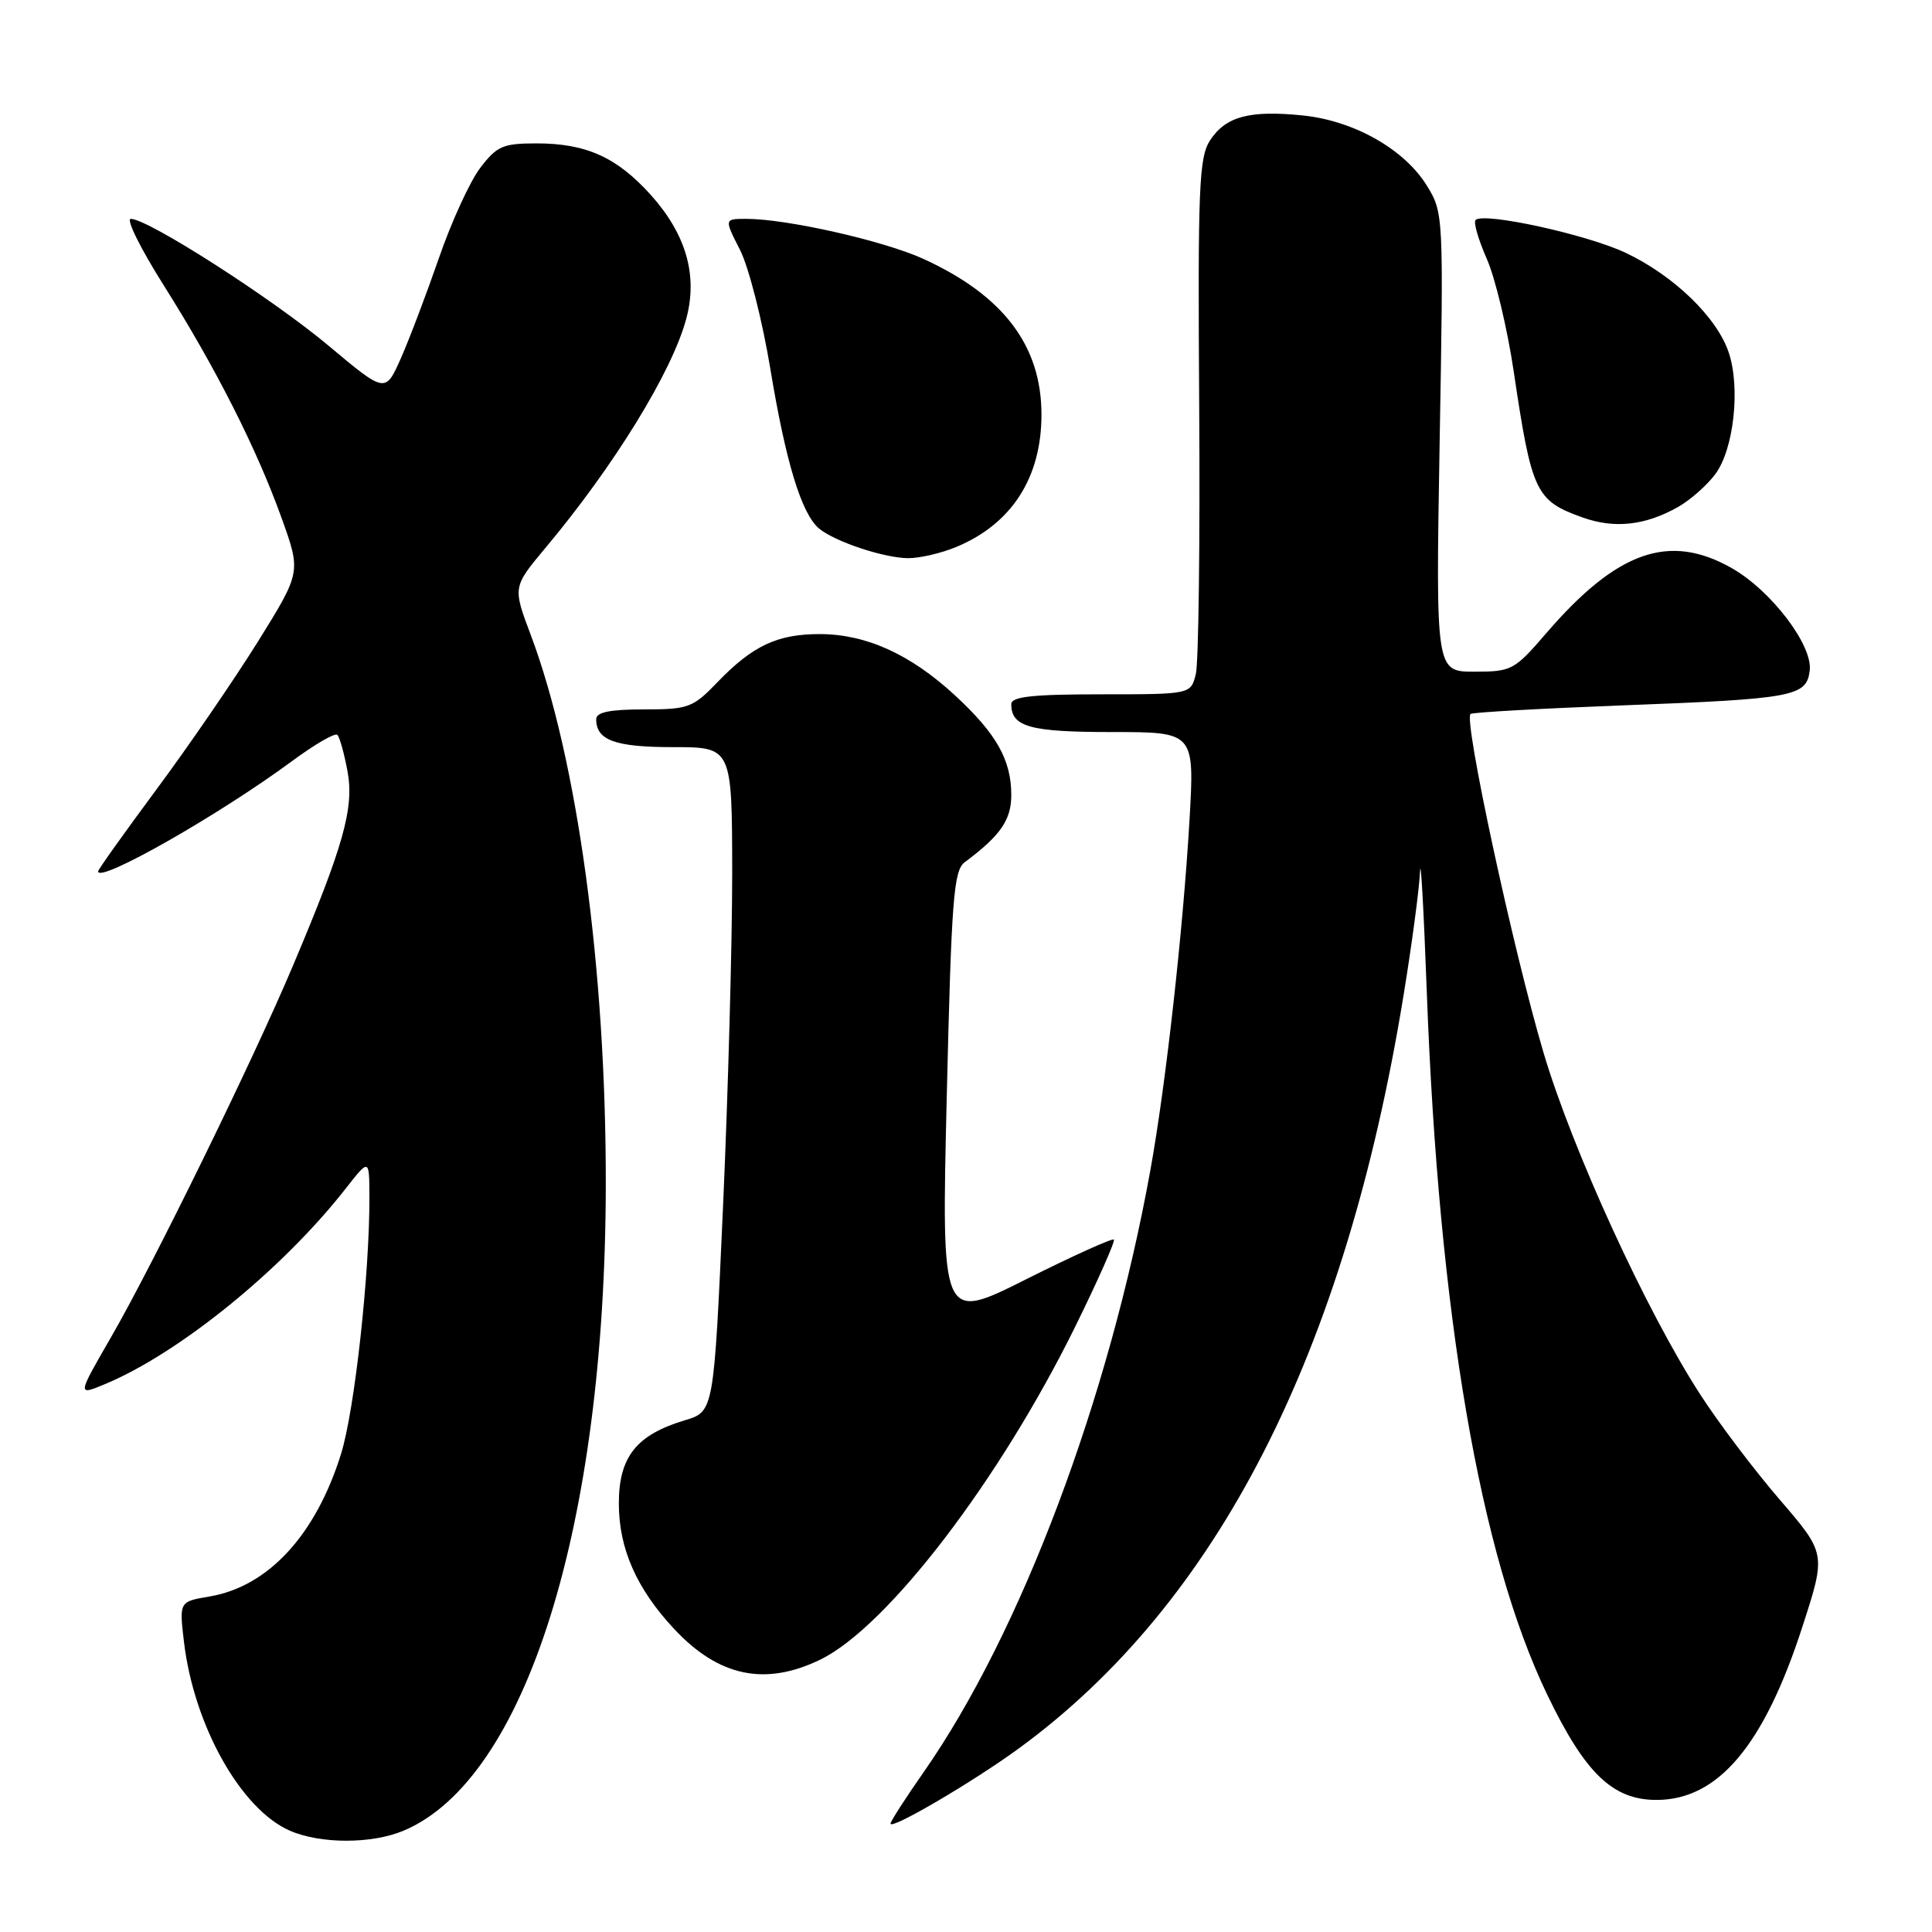 <?xml version="1.0" encoding="UTF-8" standalone="no"?>
<!DOCTYPE svg PUBLIC "-//W3C//DTD SVG 1.1//EN" "http://www.w3.org/Graphics/SVG/1.1/DTD/svg11.dtd" >
<svg xmlns="http://www.w3.org/2000/svg" xmlns:xlink="http://www.w3.org/1999/xlink" version="1.1" viewBox="0 0 256 256">
 <g >
 <path fill="currentColor"
d=" M 53.44 242.59 C 69.66 235.81 80.21 202.16 80.27 157.00 C 80.31 128.46 76.51 100.57 70.33 84.14 C 67.94 77.79 67.94 77.79 72.24 72.64 C 81.39 61.72 89.05 49.25 90.93 42.25 C 92.49 36.48 90.91 31.02 86.20 25.79 C 81.71 20.82 77.66 19.00 71.08 19.00 C 66.64 19.00 65.84 19.35 63.63 22.25 C 62.27 24.04 59.81 29.40 58.17 34.16 C 56.52 38.92 54.25 44.91 53.12 47.47 C 51.06 52.11 51.06 52.11 43.54 45.81 C 36.07 39.55 19.62 29.00 17.33 29.00 C 16.67 29.00 18.62 32.94 21.66 37.75 C 28.58 48.72 34.00 59.42 37.32 68.66 C 39.89 75.82 39.89 75.82 34.20 84.98 C 31.06 90.01 25.01 98.84 20.75 104.58 C 16.49 110.33 13.00 115.22 13.00 115.46 C 13.00 117.11 29.05 107.98 38.74 100.82 C 41.72 98.62 44.40 97.07 44.70 97.37 C 45.01 97.67 45.61 99.85 46.05 102.21 C 46.94 107.07 45.53 112.08 38.80 128.00 C 33.45 140.67 20.24 167.63 14.70 177.21 C 10.24 184.93 10.24 184.93 13.87 183.42 C 23.71 179.34 37.43 168.20 45.80 157.50 C 48.93 153.50 48.93 153.50 48.95 158.50 C 48.99 168.73 46.99 186.86 45.19 192.65 C 41.84 203.40 35.55 210.22 27.78 211.54 C 23.75 212.22 23.75 212.22 24.37 217.51 C 25.68 228.62 31.91 239.75 38.42 242.58 C 42.47 244.34 49.23 244.35 53.44 242.59 Z  M 134.98 231.69 C 161.32 212.45 178.23 179.36 185.97 131.93 C 187.09 125.09 188.07 117.70 188.16 115.50 C 188.25 113.30 188.65 120.50 189.06 131.50 C 190.65 174.19 196.10 206.01 204.99 224.50 C 210.02 234.97 213.68 238.50 219.49 238.50 C 227.66 238.50 233.74 231.28 238.83 215.54 C 241.97 205.86 241.97 205.86 235.84 198.73 C 232.46 194.81 227.71 188.53 225.28 184.76 C 218.12 173.69 208.36 152.40 204.53 139.50 C 200.50 125.92 193.88 95.19 194.86 94.60 C 195.21 94.38 204.24 93.88 214.93 93.47 C 237.75 92.60 239.39 92.30 239.80 88.83 C 240.20 85.48 234.66 78.22 229.45 75.27 C 221.17 70.58 214.28 73.00 204.88 83.91 C 200.67 88.80 200.30 89.00 195.37 89.00 C 190.24 89.00 190.24 89.00 190.76 58.60 C 191.29 28.45 191.27 28.18 189.06 24.59 C 186.08 19.77 179.42 16.00 172.64 15.30 C 165.60 14.58 162.42 15.42 160.35 18.58 C 158.87 20.85 158.71 24.73 158.90 53.90 C 159.02 71.92 158.82 87.86 158.45 89.33 C 157.78 92.00 157.78 92.00 145.89 92.00 C 136.80 92.00 134.00 92.31 134.00 93.30 C 134.00 96.32 136.47 97.00 147.35 97.00 C 158.29 97.00 158.29 97.00 157.61 108.75 C 156.76 123.25 154.48 143.71 152.44 155.00 C 146.97 185.30 135.29 216.33 122.40 234.80 C 119.98 238.26 118.00 241.34 118.00 241.64 C 118.00 242.52 128.94 236.10 134.98 231.69 Z  M 108.67 219.92 C 117.55 215.62 132.46 196.14 142.52 175.69 C 145.51 169.61 147.79 164.46 147.59 164.25 C 147.38 164.05 142.15 166.41 135.97 169.51 C 124.74 175.15 124.74 175.15 125.45 145.32 C 126.07 119.14 126.36 115.35 127.83 114.25 C 132.57 110.72 134.00 108.65 134.00 105.35 C 134.00 100.68 132.03 97.21 126.52 92.12 C 120.64 86.70 114.80 84.05 108.70 84.02 C 103.03 84.00 99.74 85.54 95.05 90.41 C 91.81 93.78 91.23 94.00 85.30 94.00 C 80.80 94.00 79.00 94.37 79.00 95.30 C 79.00 98.09 81.50 99.00 89.20 99.00 C 97.00 99.00 97.00 99.00 97.02 115.75 C 97.02 124.96 96.48 144.77 95.81 159.77 C 94.59 187.04 94.59 187.04 90.76 188.19 C 84.32 190.12 82.00 193.04 82.00 199.22 C 82.00 205.20 84.35 210.52 89.35 215.87 C 95.24 222.16 101.37 223.45 108.67 219.92 Z  M 126.75 72.46 C 134.07 69.40 138.00 63.28 138.00 54.94 C 138.00 45.81 132.96 39.16 122.39 34.32 C 117.13 31.91 104.27 29.00 98.89 29.00 C 95.96 29.00 95.96 29.00 98.05 33.10 C 99.20 35.35 101.01 42.44 102.07 48.85 C 104.12 61.27 106.21 68.10 108.54 70.04 C 110.62 71.76 117.04 73.91 120.28 73.96 C 121.81 73.98 124.72 73.31 126.75 72.46 Z  M 222.40 67.15 C 223.99 66.24 226.19 64.30 227.29 62.82 C 229.73 59.55 230.63 51.45 229.08 46.75 C 227.54 42.08 221.81 36.53 215.41 33.50 C 210.27 31.07 196.59 28.08 195.52 29.15 C 195.22 29.45 195.89 31.75 197.00 34.28 C 198.12 36.80 199.72 43.50 200.57 49.18 C 202.96 65.25 203.46 66.33 209.68 68.56 C 213.93 70.09 218.04 69.63 222.40 67.15 Z "/>
</g>
</svg>